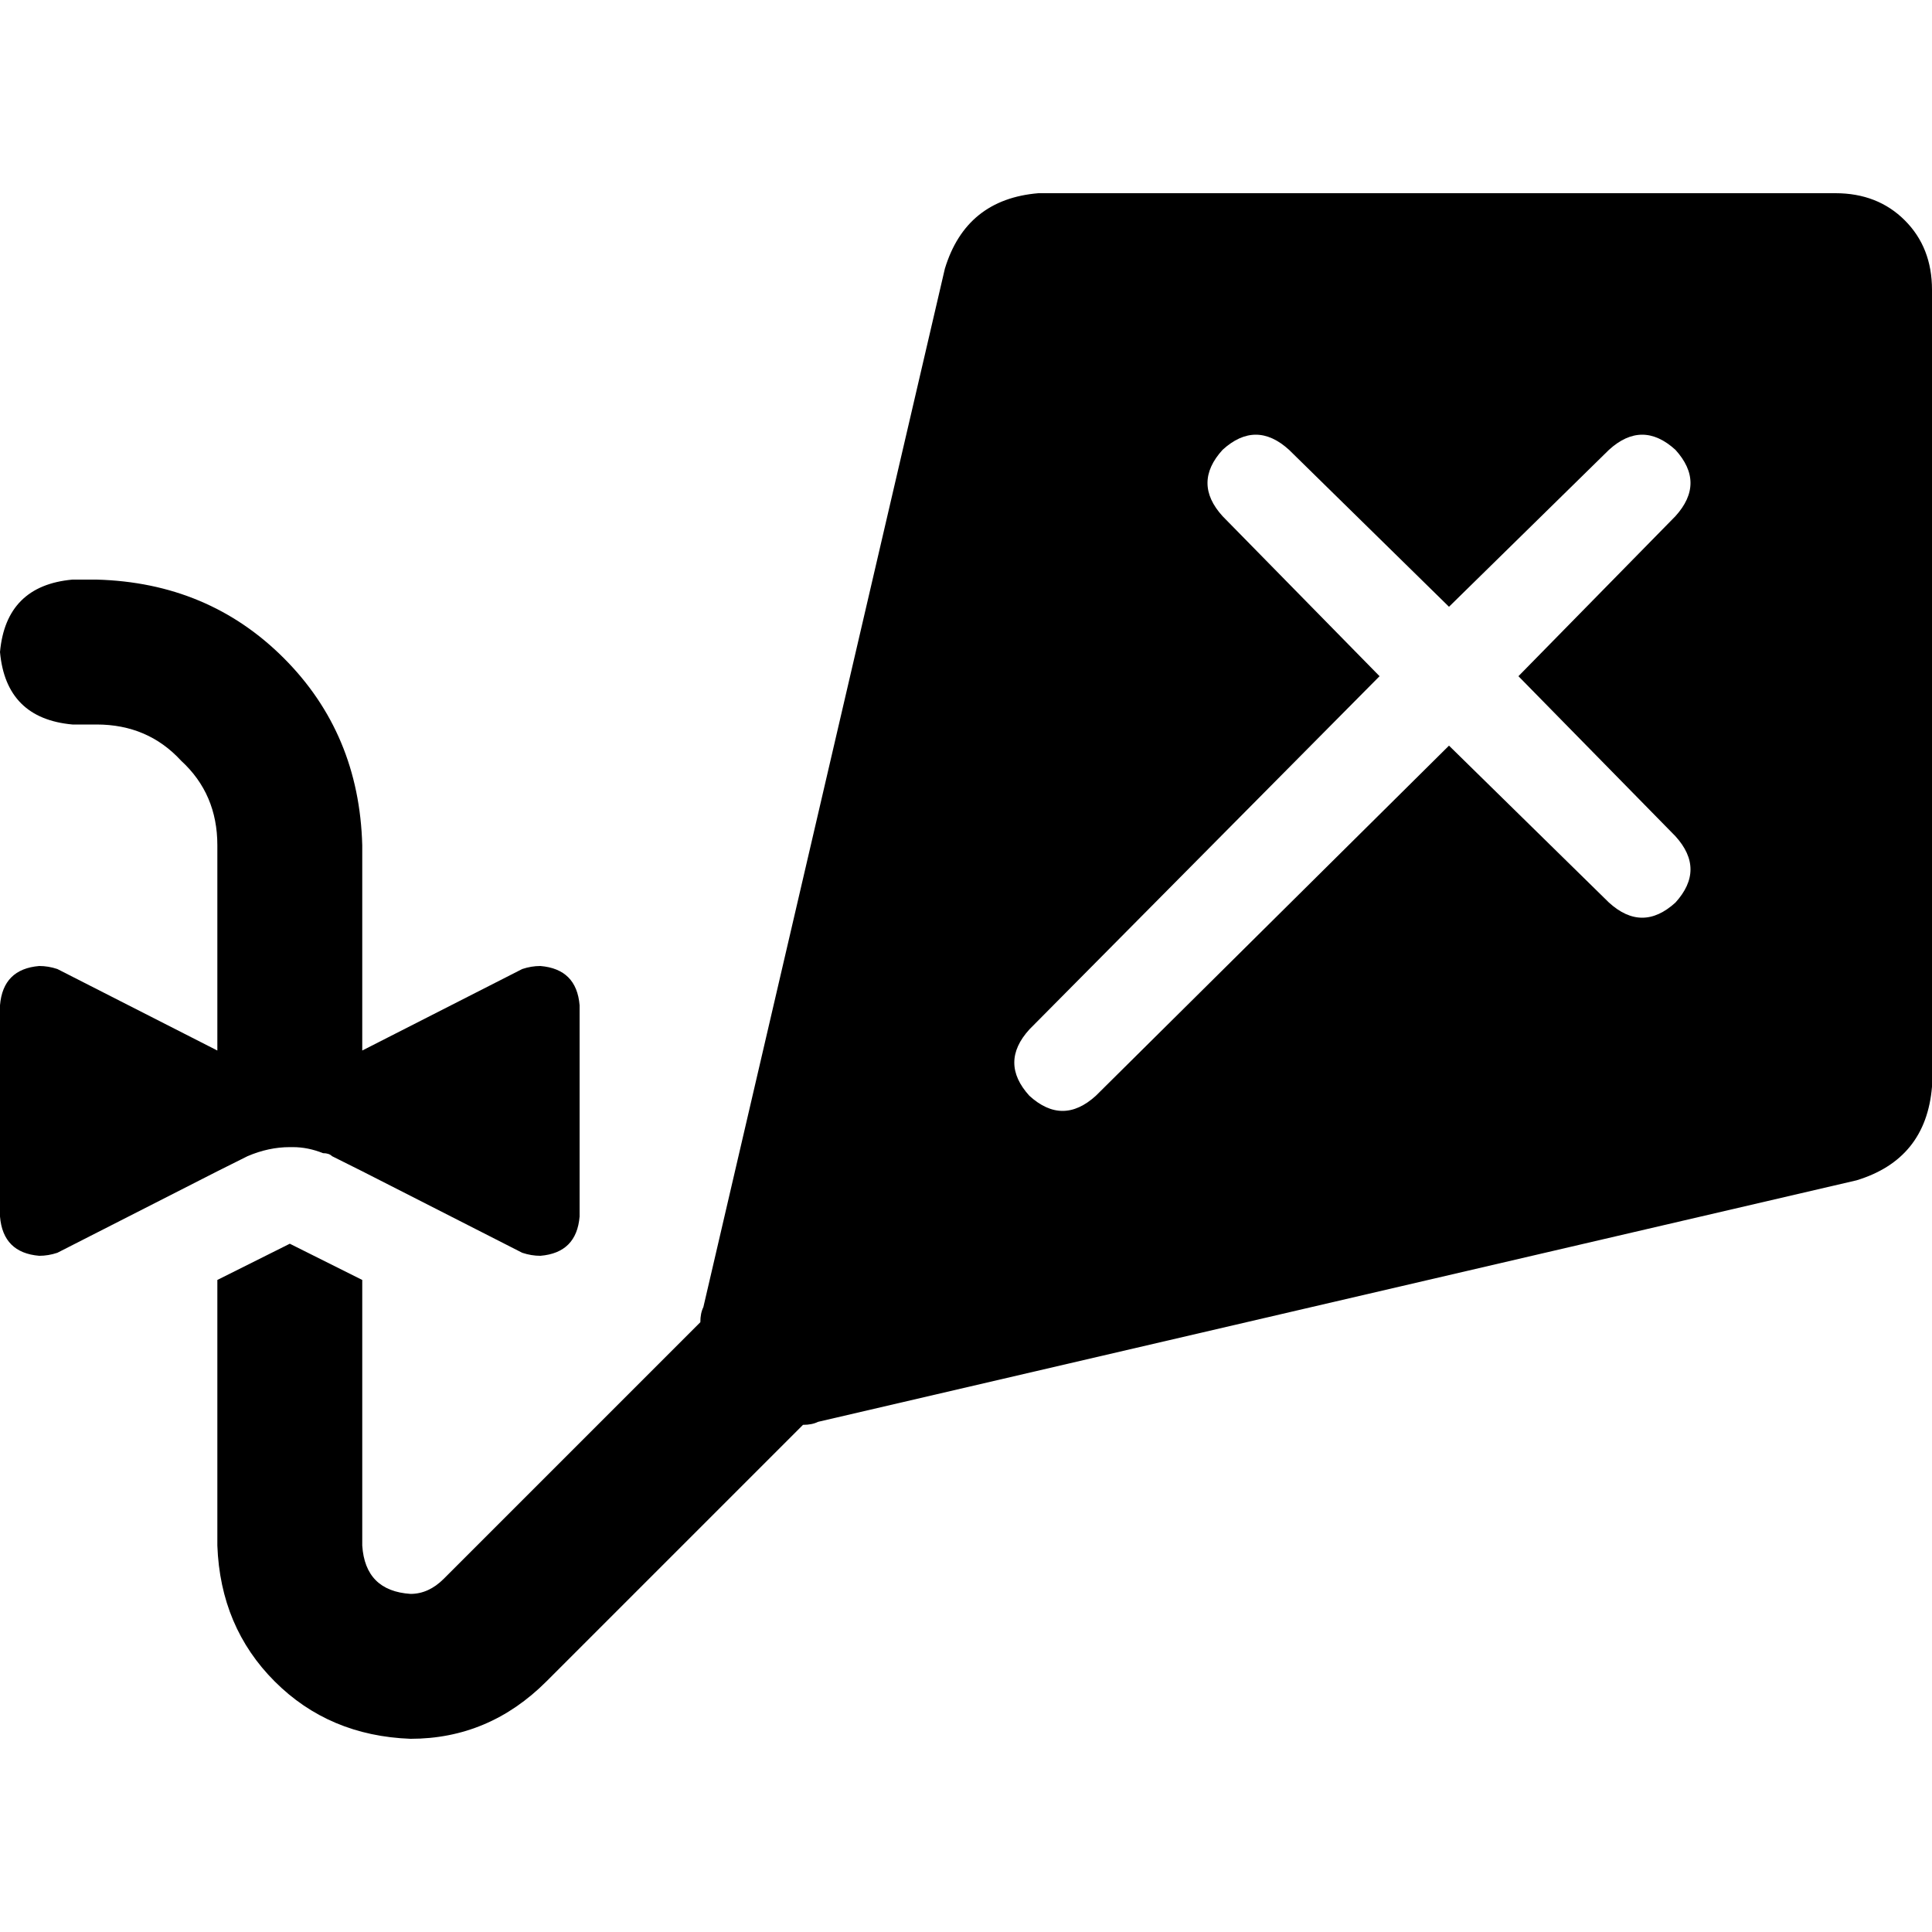 <svg xmlns="http://www.w3.org/2000/svg" viewBox="0 0 512 512">
  <path d="M 275.2 51.2 Q 256 52.8 250.4 71.2 L 186.4 346.4 Q 185.6 348 185.6 350.4 L 117.6 418.4 Q 113.6 422.4 108.8 422.4 Q 96.8 421.6 96 409.6 L 96 339.2 L 76.8 329.6 L 57.6 339.2 L 57.6 409.6 Q 58.4 431.2 72.8 445.6 Q 87.2 460 108.8 460.8 Q 129.6 460.8 144.8 445.6 L 212.8 377.6 Q 215.2 377.6 216.8 376.8 L 492 312.8 Q 510.4 307.2 512 288 L 512 76.8 Q 512 65.6 504.8 58.4 Q 497.6 51.2 486.4 51.2 L 275.2 51.2 L 275.2 51.2 Z M 19.2 153.6 Q 1.6 155.2 0 172.8 Q 1.6 190.4 19.2 192 L 25.6 192 Q 39.2 192 48 201.6 Q 57.6 210.4 57.6 224 L 57.6 278.4 L 15.2 256.8 Q 12.8 256 10.4 256 Q 0.8 256.8 0 266.4 L 0 322.4 Q 0.8 332 10.4 332.8 Q 12.8 332.8 15.2 332 L 57.6 310.4 L 57.6 310.4 L 65.6 306.4 Q 71.2 304 76.8 304 L 77.6 304 Q 81.6 304 85.6 305.6 Q 87.2 305.6 88 306.4 L 88 306.4 L 96 310.4 L 138.4 332 Q 140.8 332.8 143.2 332.8 Q 152.8 332 153.6 322.4 L 153.6 266.4 Q 152.8 256.8 143.2 256 Q 140.8 256 138.4 256.8 L 96 278.4 L 96 224 Q 95.2 194.4 75.2 174.4 Q 55.2 154.4 25.6 153.6 L 19.2 153.6 L 19.2 153.6 Z M 341.6 119.2 L 384 160.8 L 426.4 119.2 Q 435.2 111.2 444 119.2 Q 452 128 444 136.8 L 402.4 179.2 L 444 221.6 Q 452 230.4 444 239.2 Q 435.2 247.2 426.4 239.2 L 384 197.6 L 290.4 290.4 Q 281.6 298.4 272.8 290.4 Q 264.8 281.6 272.8 272.8 L 365.6 179.2 L 324 136.8 Q 316 128 324 119.2 Q 332.8 111.2 341.6 119.2 L 341.6 119.2 Z" />
</svg>